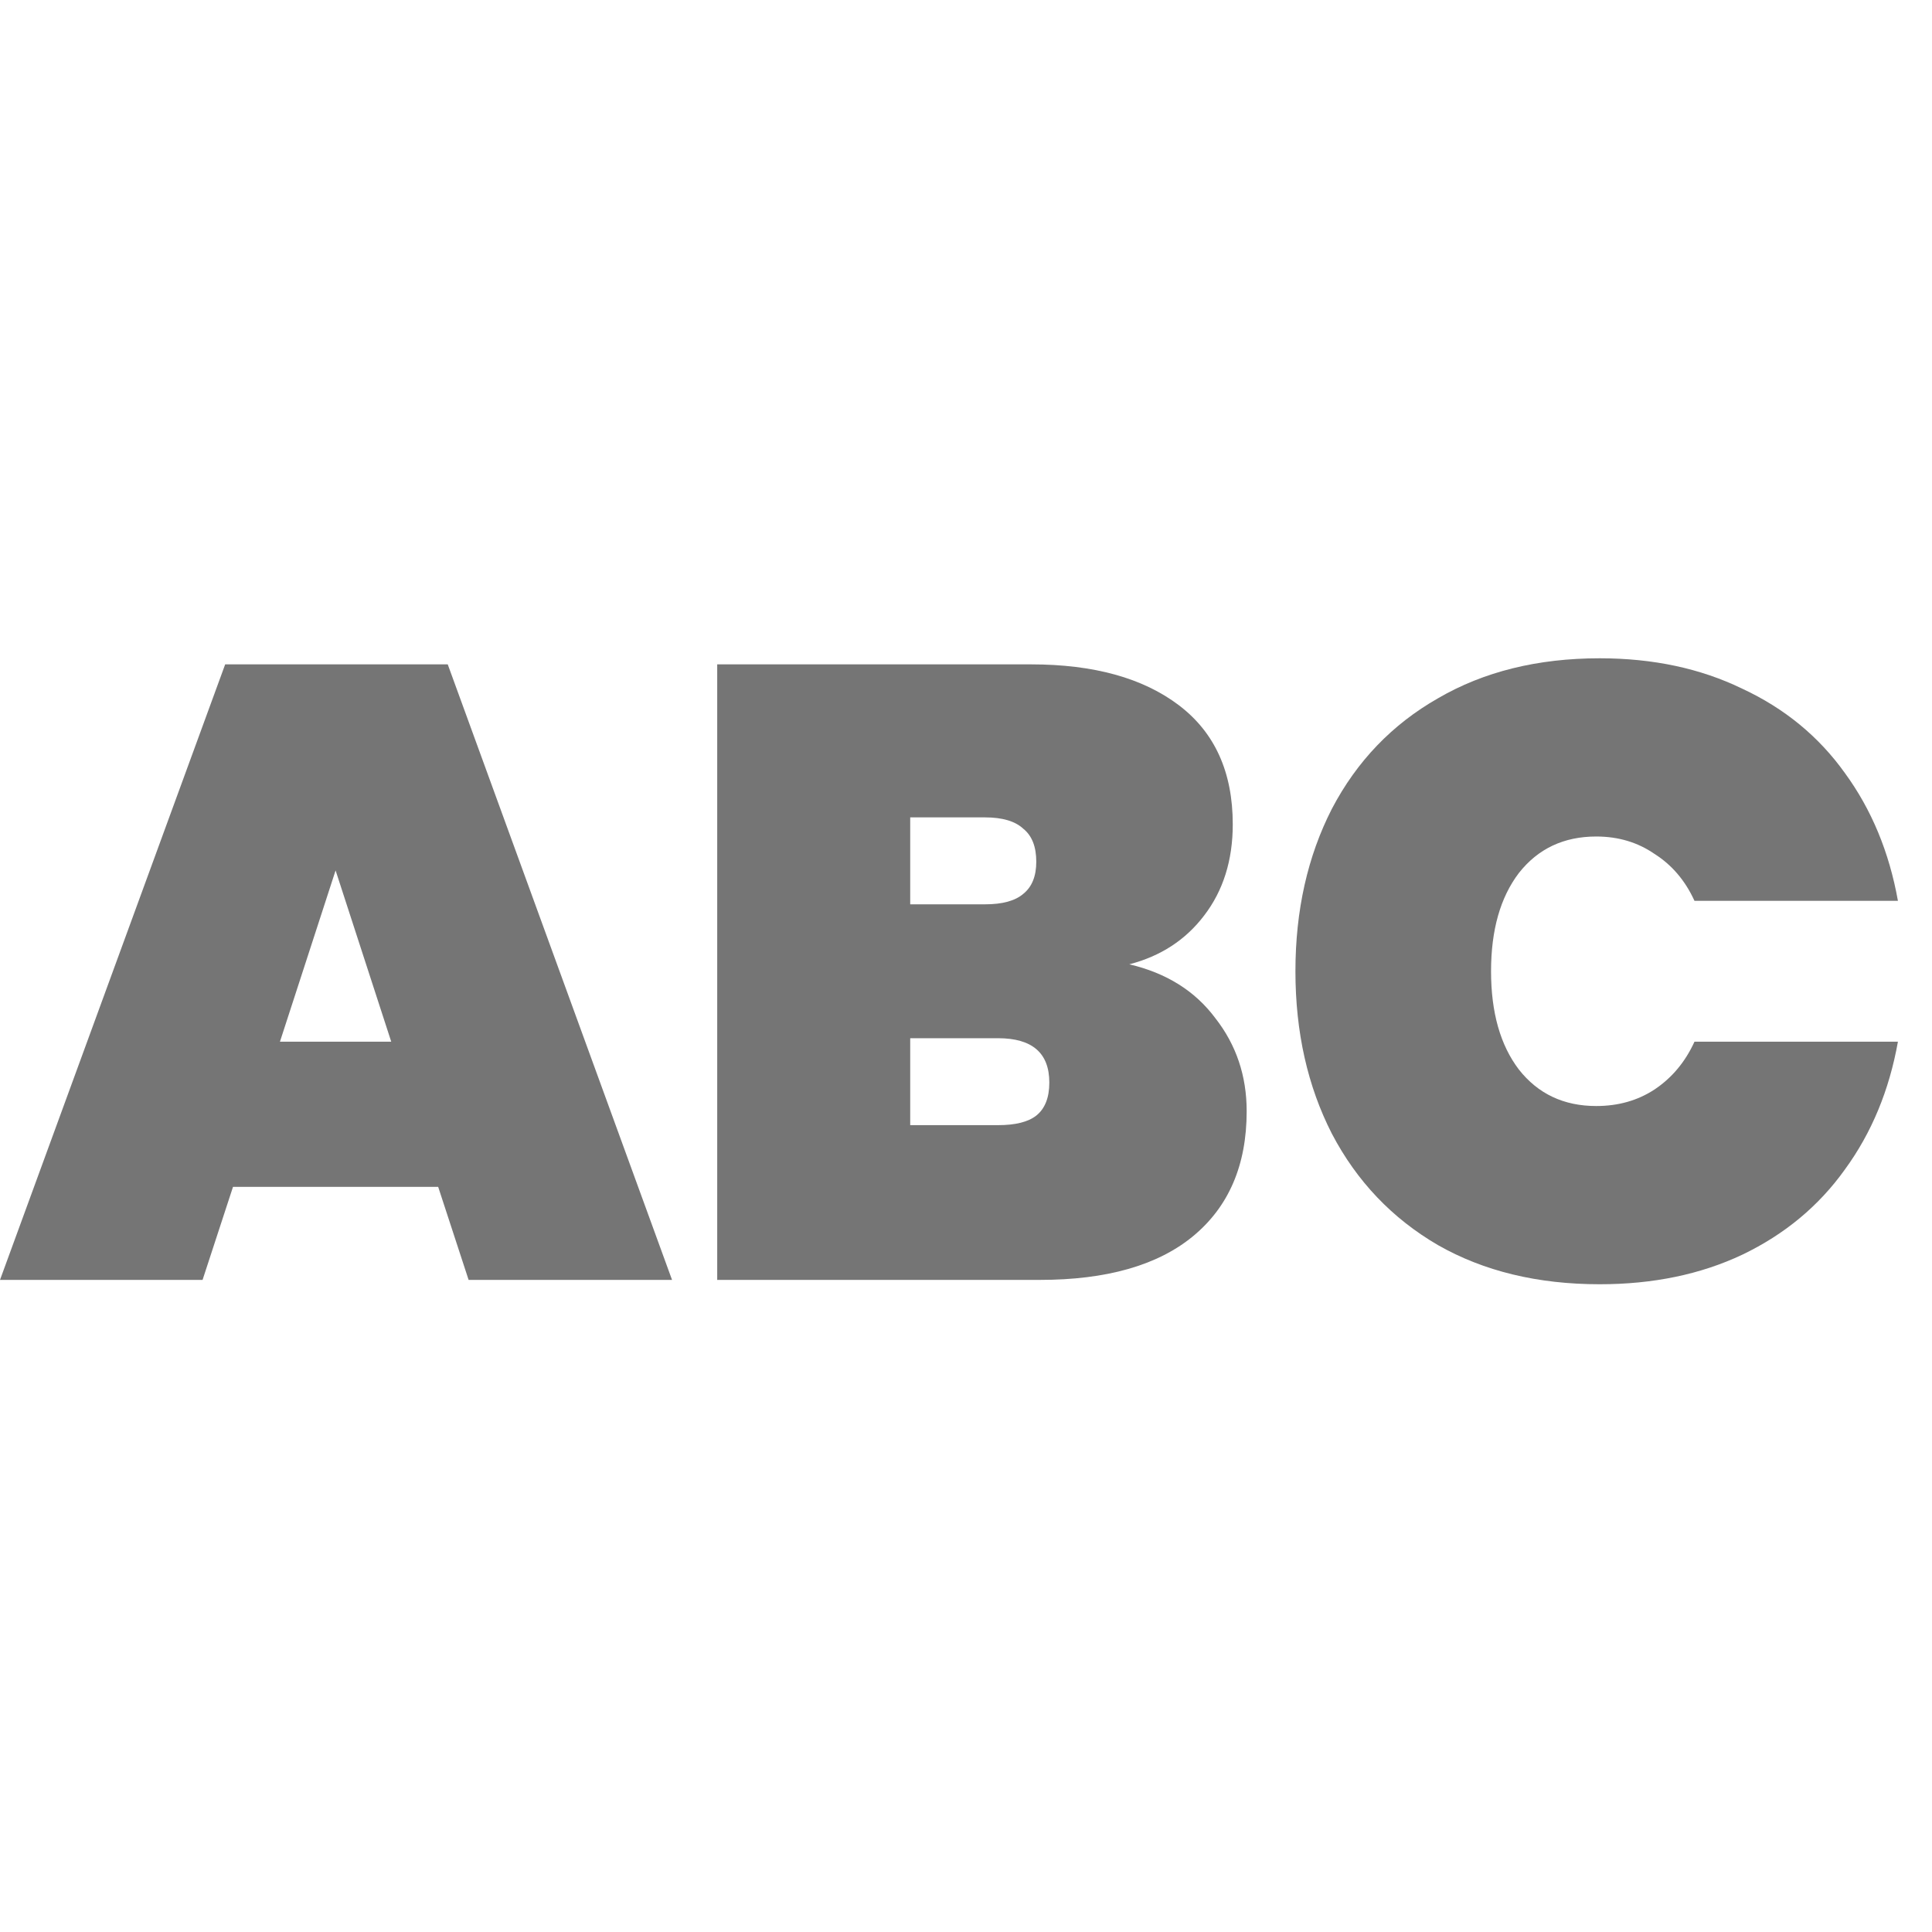 <svg width="80" height="80" viewBox="0 0 80 80" fill="none" xmlns="http://www.w3.org/2000/svg">
<path d="M18.144 49.146H9.648L8.388 52.998H0L9.324 27.51H18.54L27.828 52.998H19.404L18.144 49.146ZM16.2 43.134L13.896 36.042L11.592 43.134H16.2Z" fill="#757575"/>
<path d="M46.762 39.93C48.298 40.29 49.486 41.034 50.326 42.162C51.19 43.266 51.622 44.55 51.622 46.014C51.622 48.246 50.878 49.974 49.39 51.198C47.926 52.398 45.814 52.998 43.054 52.998H29.698V27.51H42.694C45.286 27.51 47.326 28.074 48.814 29.202C50.302 30.33 51.046 31.974 51.046 34.134C51.046 35.622 50.65 36.882 49.858 37.914C49.09 38.922 48.058 39.594 46.762 39.93ZM37.69 37.446H40.786C41.506 37.446 42.034 37.302 42.37 37.014C42.73 36.726 42.91 36.282 42.91 35.682C42.91 35.058 42.73 34.602 42.37 34.314C42.034 34.002 41.506 33.846 40.786 33.846H37.69V37.446ZM41.326 46.59C42.046 46.59 42.574 46.458 42.91 46.194C43.27 45.906 43.45 45.45 43.45 44.826C43.45 43.602 42.742 42.99 41.326 42.99H37.69V46.59H41.326Z" fill="#757575"/>
<path d="M53.641 40.218C53.641 37.698 54.145 35.454 55.153 33.486C56.185 31.518 57.649 29.994 59.545 28.914C61.441 27.81 63.673 27.258 66.241 27.258C68.449 27.258 70.417 27.678 72.145 28.518C73.897 29.334 75.313 30.498 76.393 32.01C77.497 33.522 78.229 35.286 78.589 37.302H70.165C69.781 36.462 69.229 35.814 68.509 35.358C67.813 34.878 67.009 34.638 66.097 34.638C64.753 34.638 63.685 35.142 62.893 36.15C62.125 37.158 61.741 38.514 61.741 40.218C61.741 41.922 62.125 43.278 62.893 44.286C63.685 45.294 64.753 45.798 66.097 45.798C67.009 45.798 67.813 45.57 68.509 45.114C69.229 44.634 69.781 43.974 70.165 43.134H78.589C78.229 45.15 77.497 46.914 76.393 48.426C75.313 49.938 73.897 51.114 72.145 51.954C70.417 52.77 68.449 53.178 66.241 53.178C63.673 53.178 61.441 52.638 59.545 51.558C57.649 50.454 56.185 48.918 55.153 46.95C54.145 44.982 53.641 42.738 53.641 40.218Z" fill="#757575"/>
</svg>
